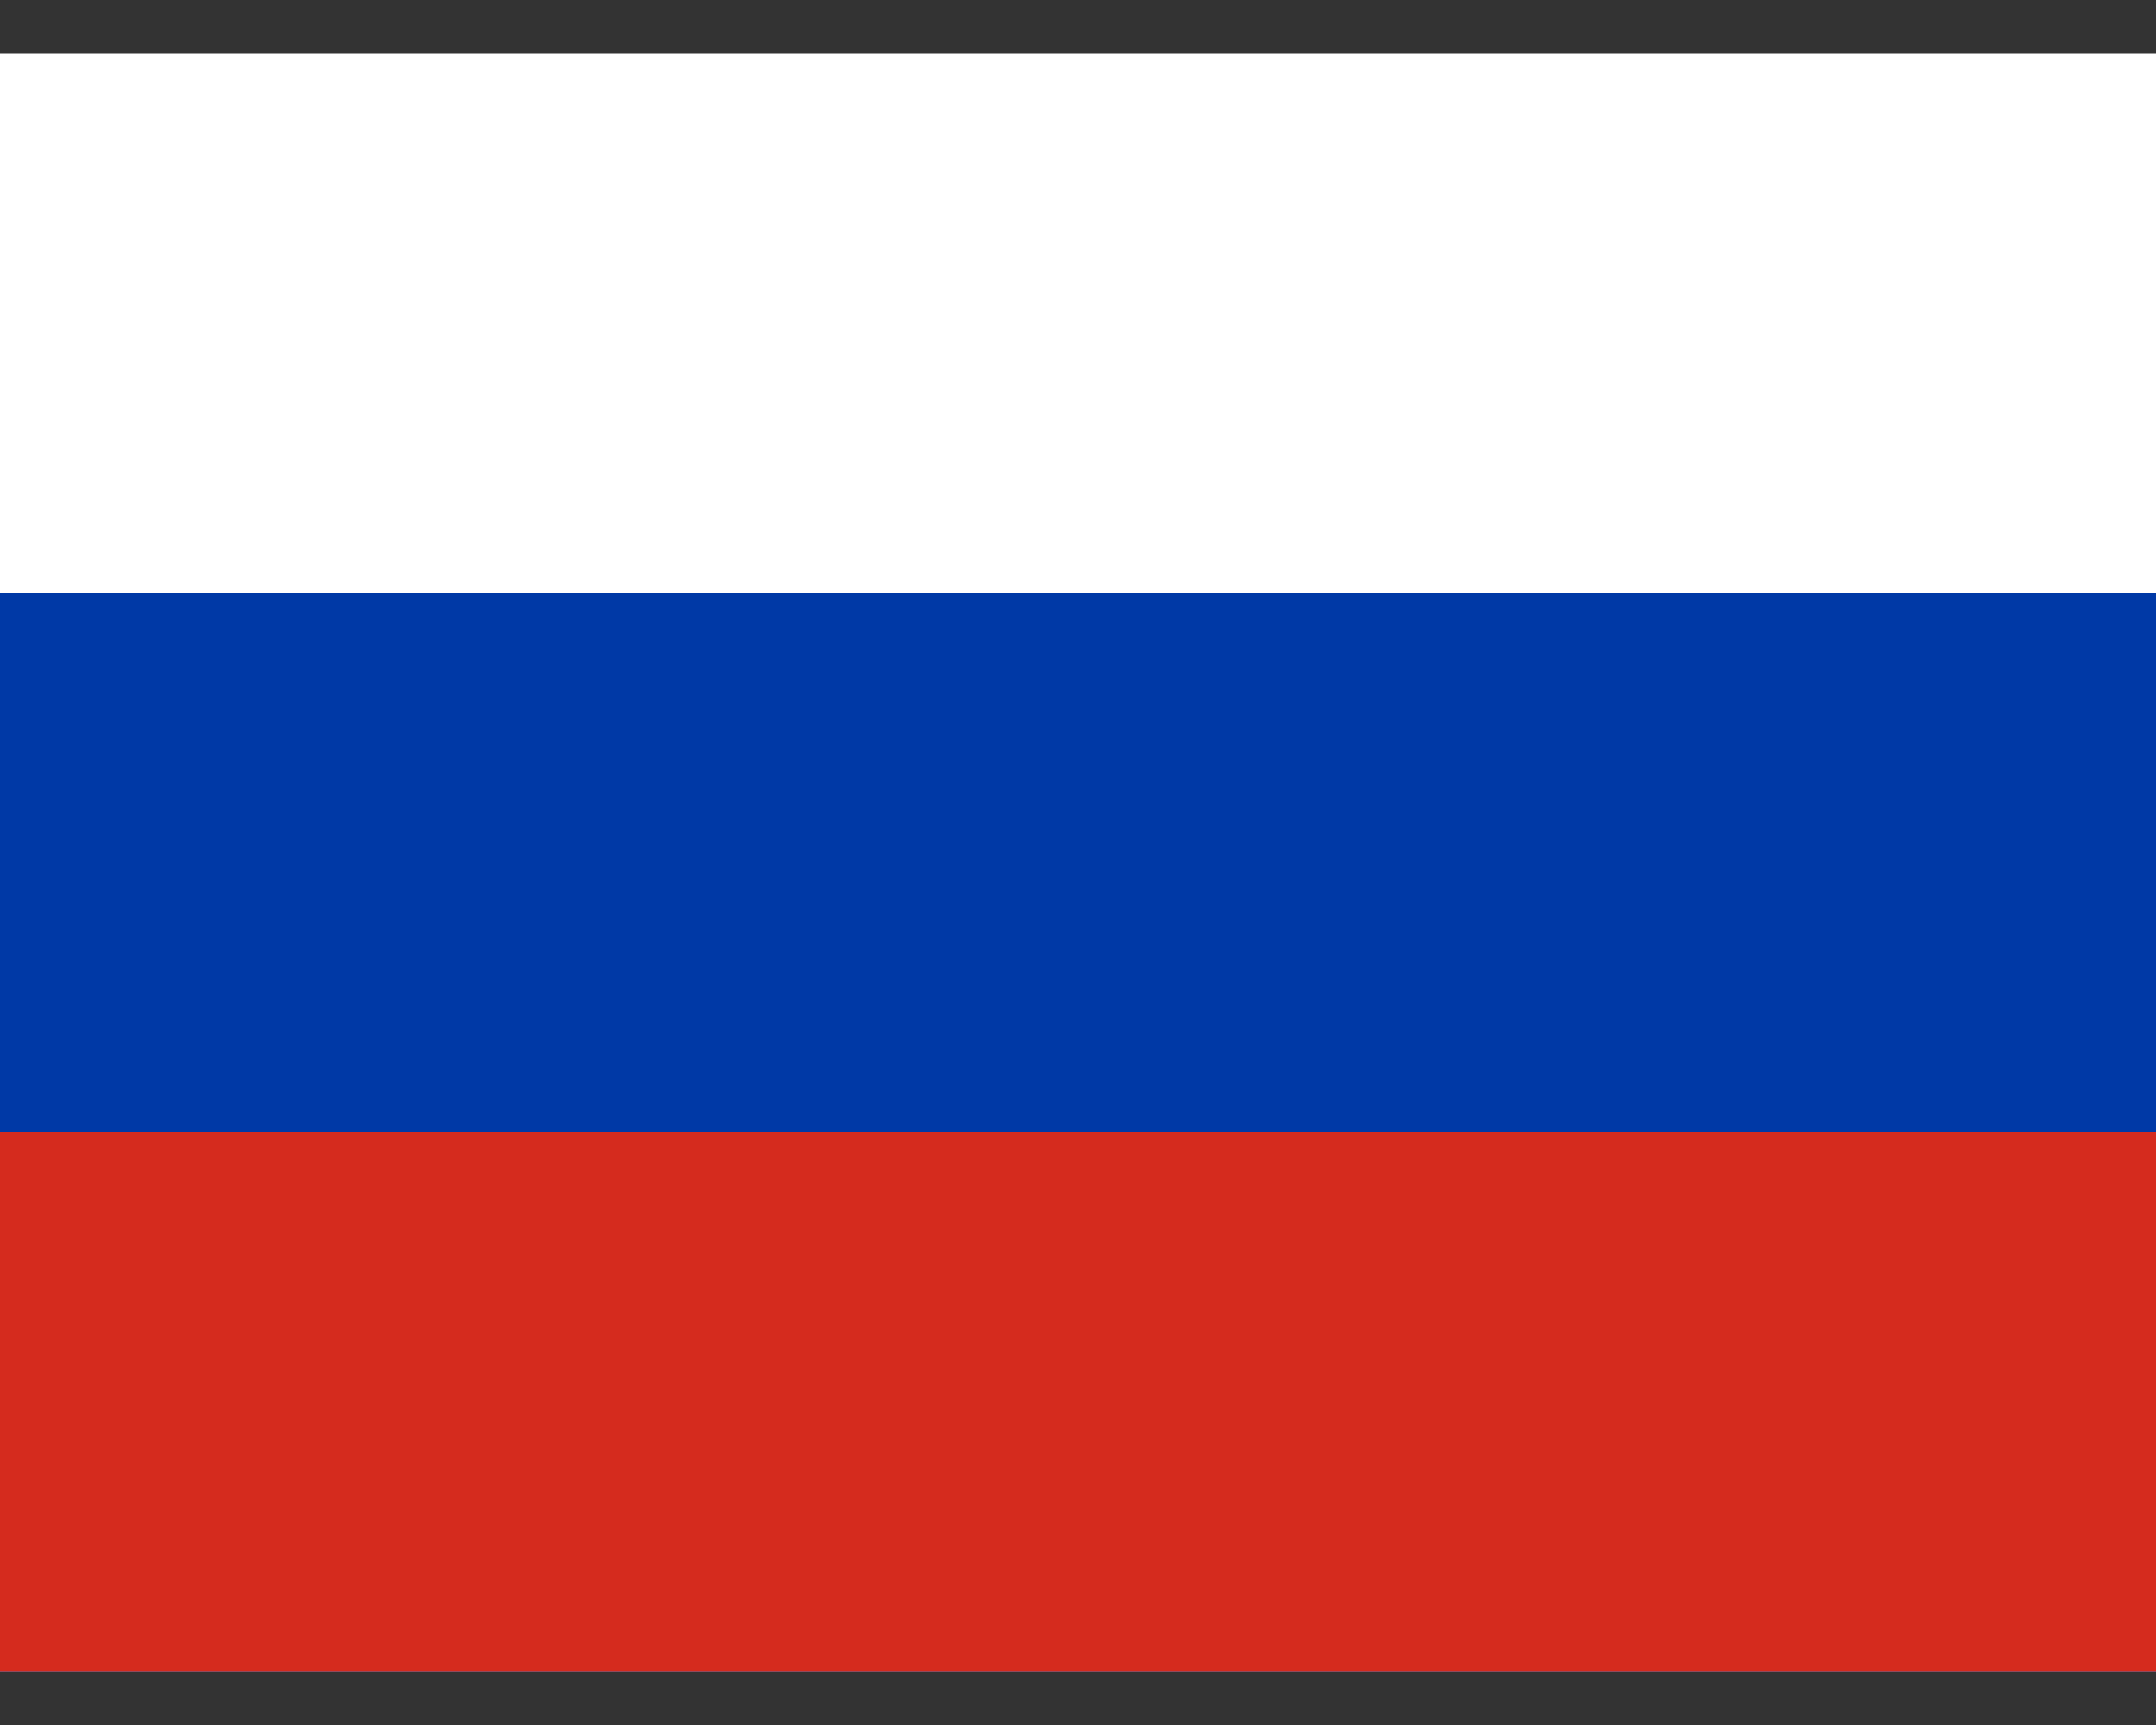 <svg width="20" height="16" viewBox="0 0 20 16" fill="none" xmlns="http://www.w3.org/2000/svg">
<rect x="0" y="0" width="20" height="16" fill="#333333" stroke="none"/>
<path fill-rule="evenodd" clip-rule="evenodd" d="M0 0.5H20V15.5H0V0.5Z" fill="white"/>
<path fill-rule="evenodd" clip-rule="evenodd" d="M0 5.5H20V15.5H0V5.5Z" fill="#0039A6"/>
<path fill-rule="evenodd" clip-rule="evenodd" d="M0 10.5H20V15.5H0V10.5Z" fill="#D52B1E"/>
</svg>
